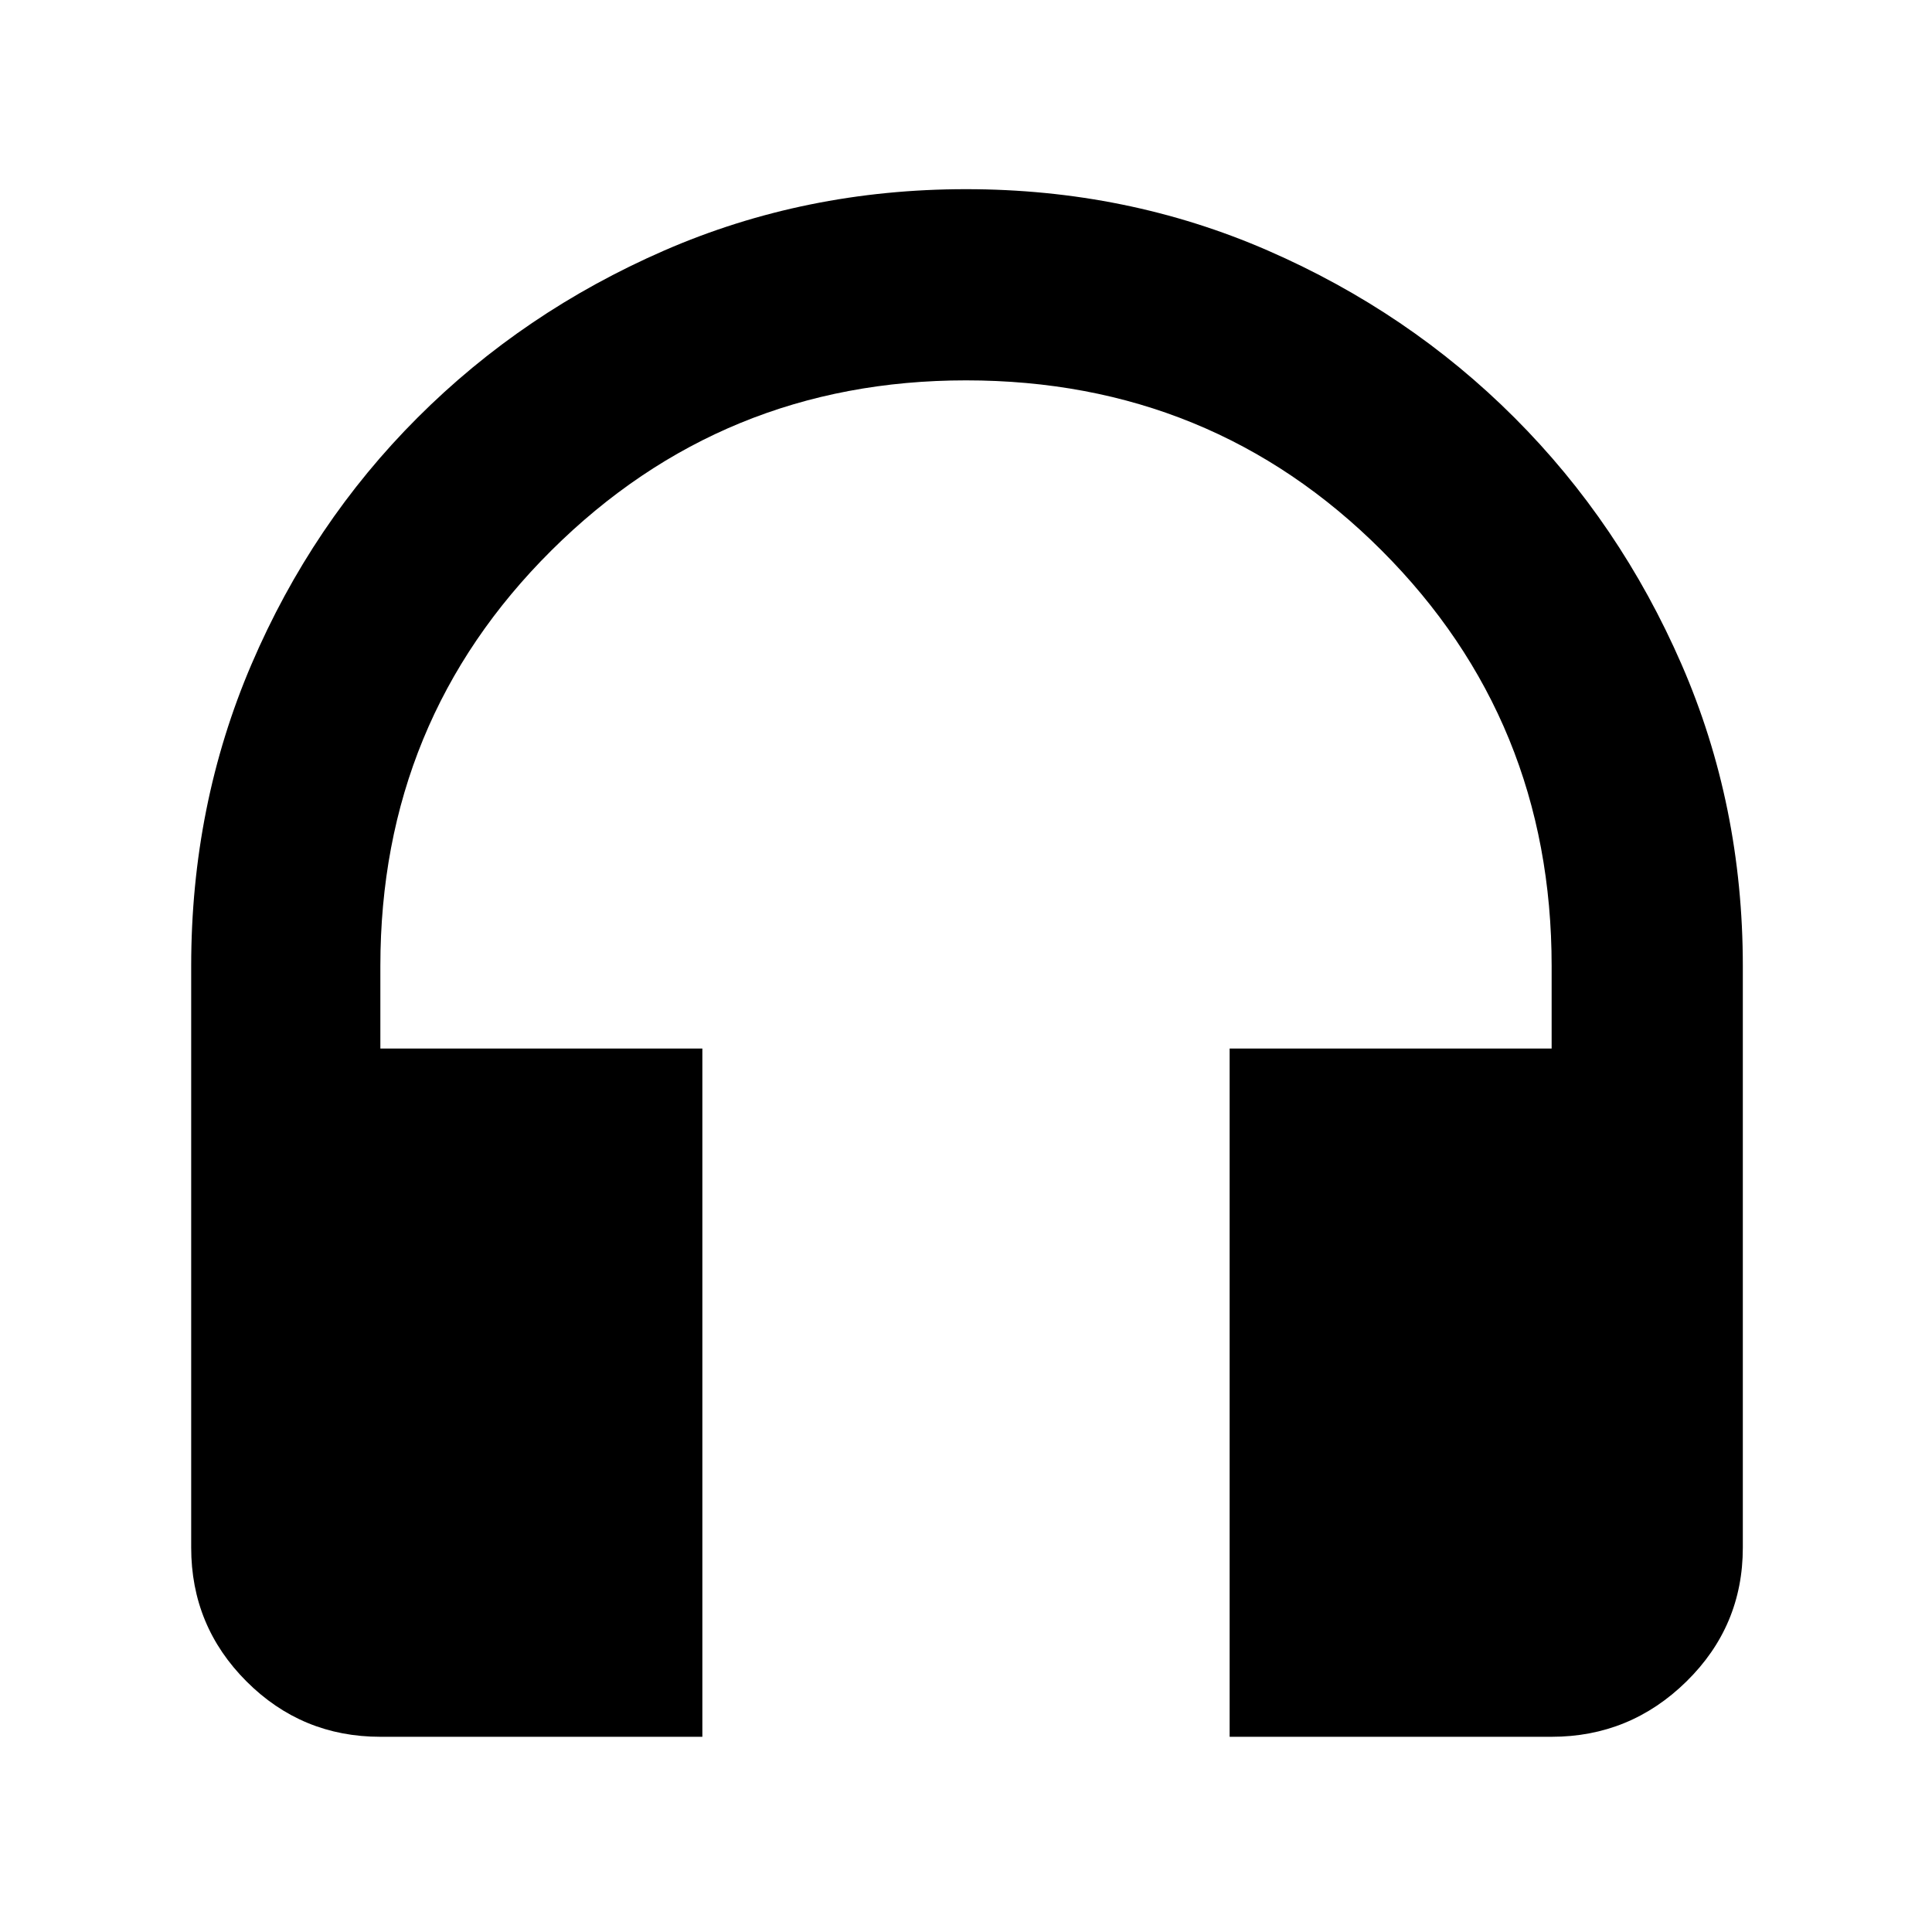 <svg xmlns="http://www.w3.org/2000/svg" width="48" height="48" viewBox="0 0 48 48"><path d="M17.45 43.15h-8q-1.95 0-3.325-1.375Q4.75 40.4 4.75 38.45V24q0-4 1.5-7.5t4.125-6.125Q13 7.75 16.5 6.225 20 4.7 24 4.7t7.5 1.525q3.5 1.525 6.125 4.15Q40.25 13 41.775 16.5 43.3 20 43.3 24v14.45q0 1.95-1.4 3.325-1.4 1.375-3.35 1.375h-8v-17.1h8V24q0-6.1-4.225-10.325T24 9.45q-6.05 0-10.3 4.225Q9.45 17.9 9.45 24v2.05h8Z"/></svg>